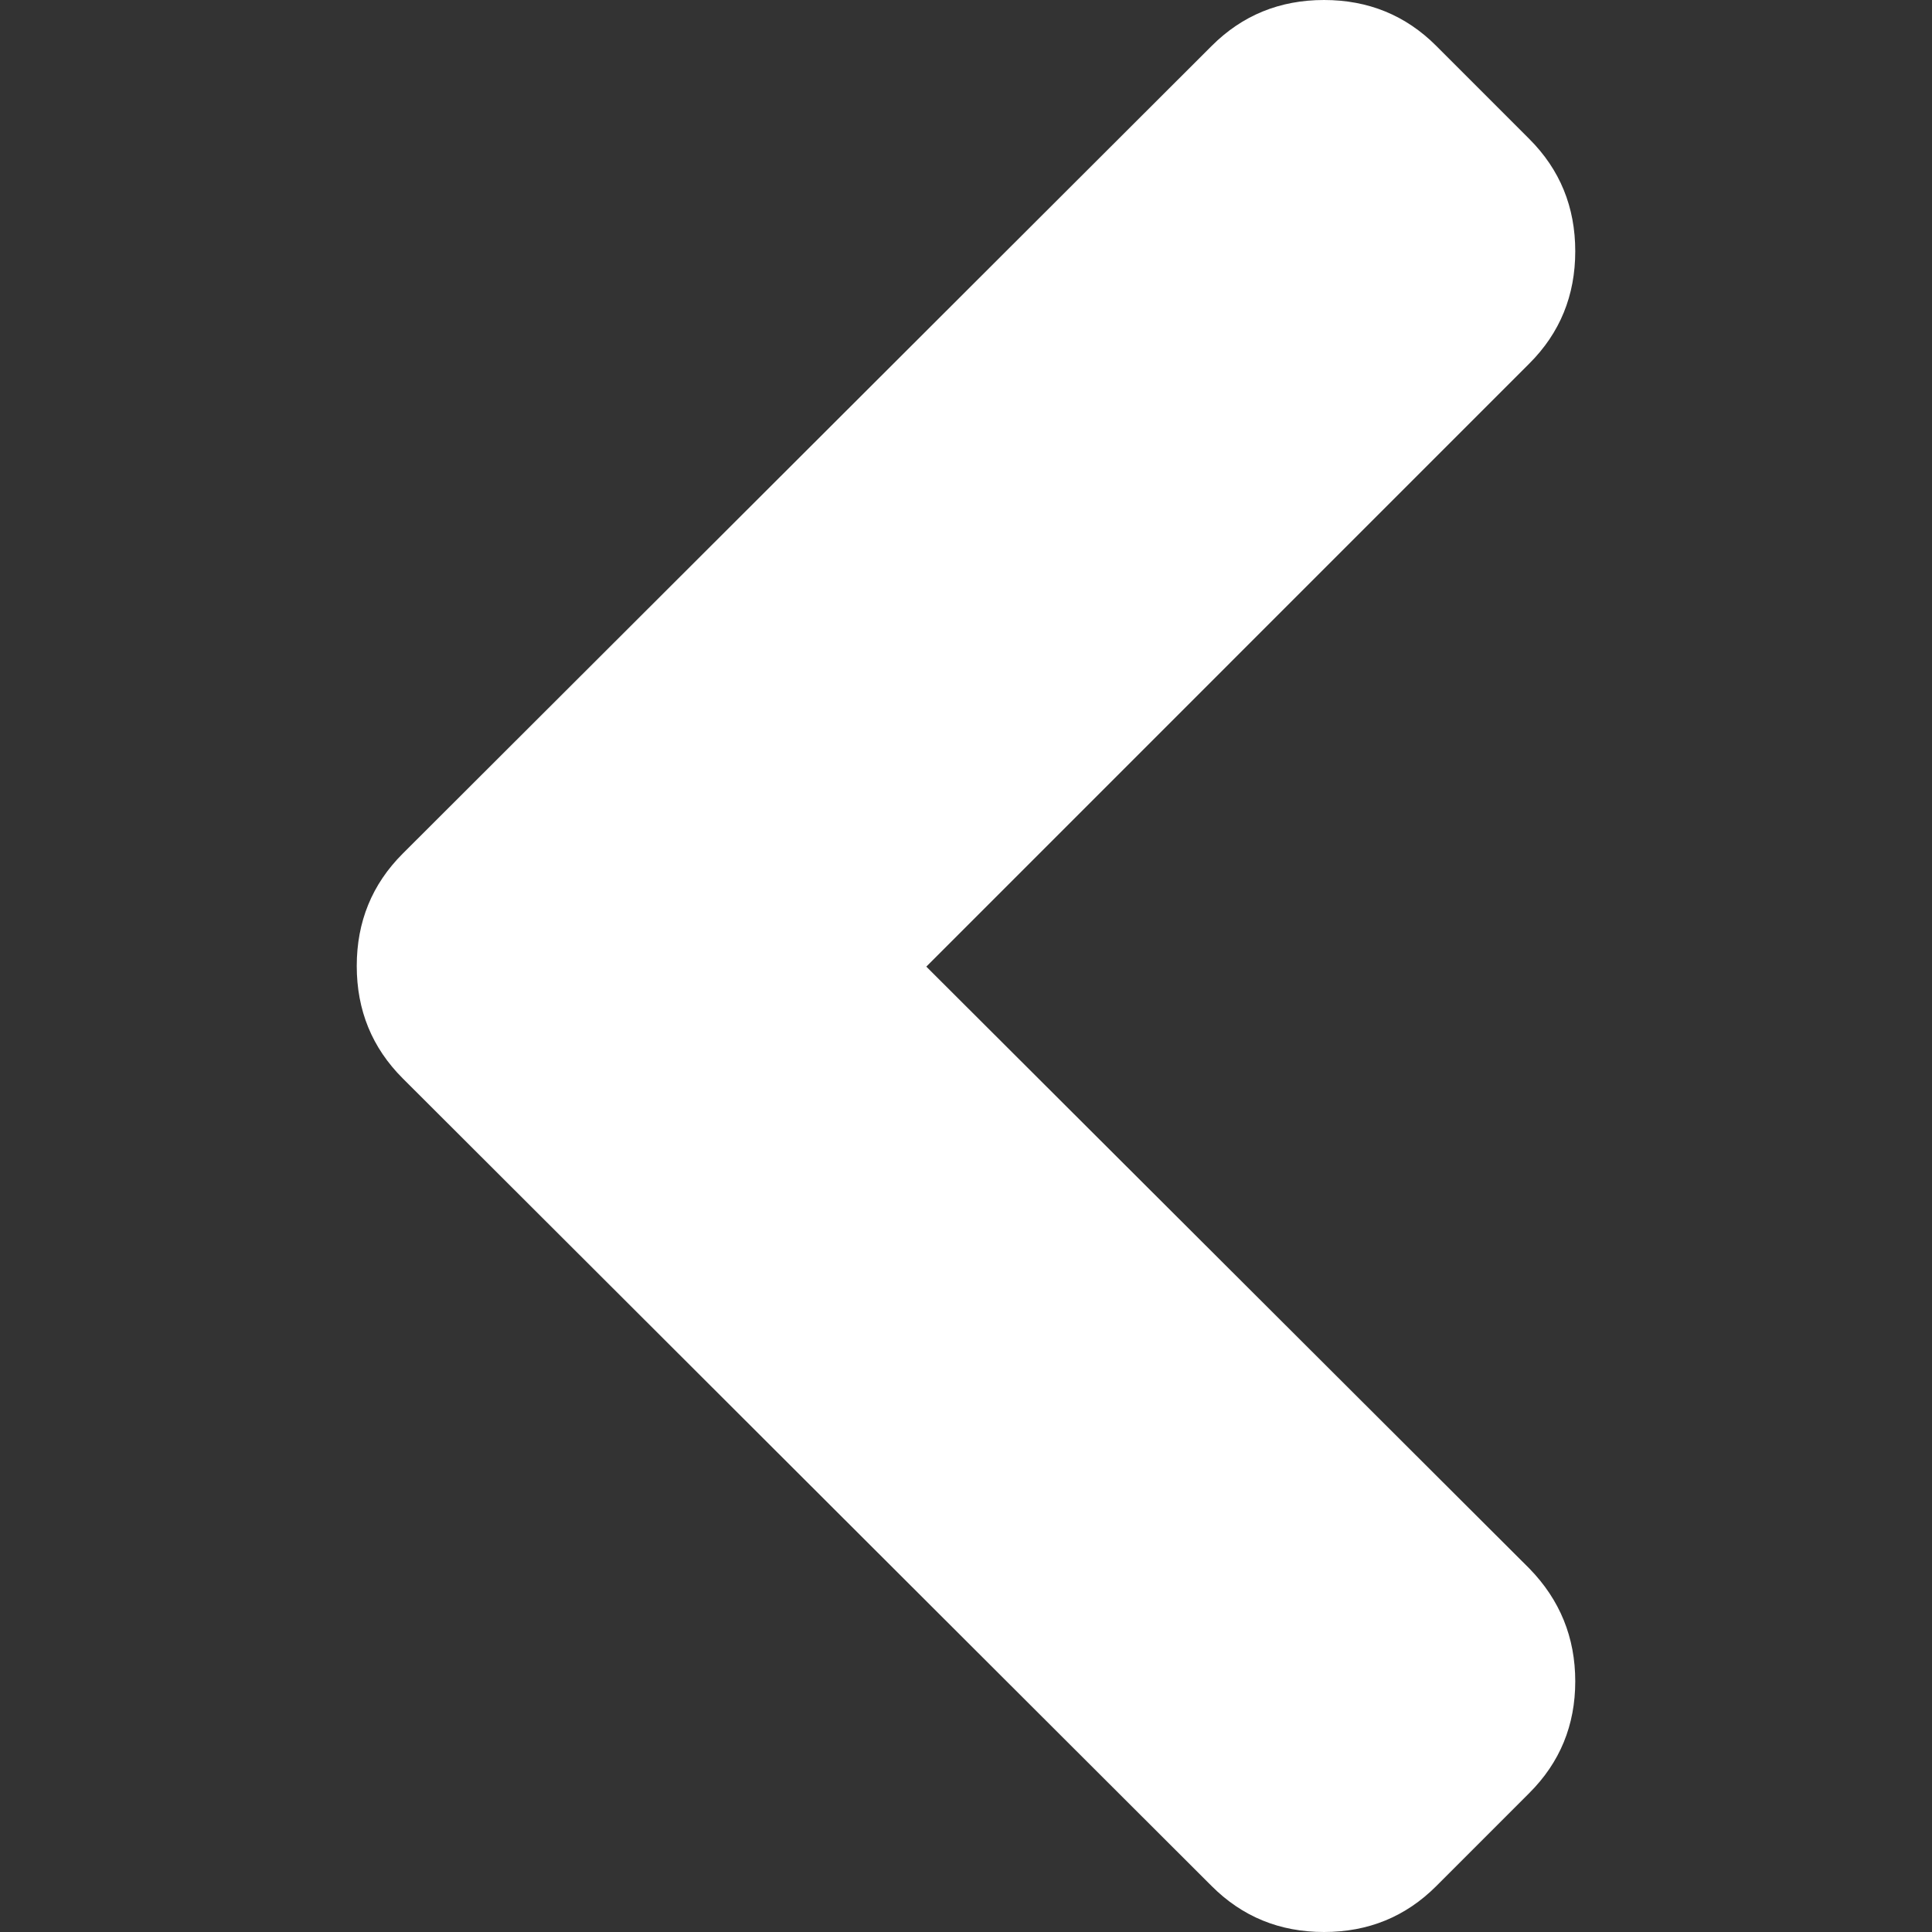 <svg width="46" height="46" viewBox="0 0 46 46" fill="none" xmlns="http://www.w3.org/2000/svg">
<rect x="0" y="0" width="46" height="46" fill="#333333" stroke="none"/>
<path d="M22.055 23.015L36.412 8.656C37.142 7.928 37.506 7.036 37.506 5.982C37.506 4.929 37.142 4.038 36.412 3.309L34.197 1.093C33.469 0.364 32.577 0 31.524 0C30.47 0 29.579 0.364 28.85 1.093L9.587 20.326C8.858 21.055 8.494 21.946 8.494 23C8.494 24.054 8.858 24.945 9.587 25.674L28.85 44.907C29.579 45.636 30.47 46 31.524 46C32.577 46 33.468 45.636 34.197 44.907L36.412 42.691C37.142 41.963 37.506 41.076 37.506 40.032C37.506 38.988 37.142 38.092 36.412 37.344L22.055 23.015Z" fill="white"/>
</svg>
